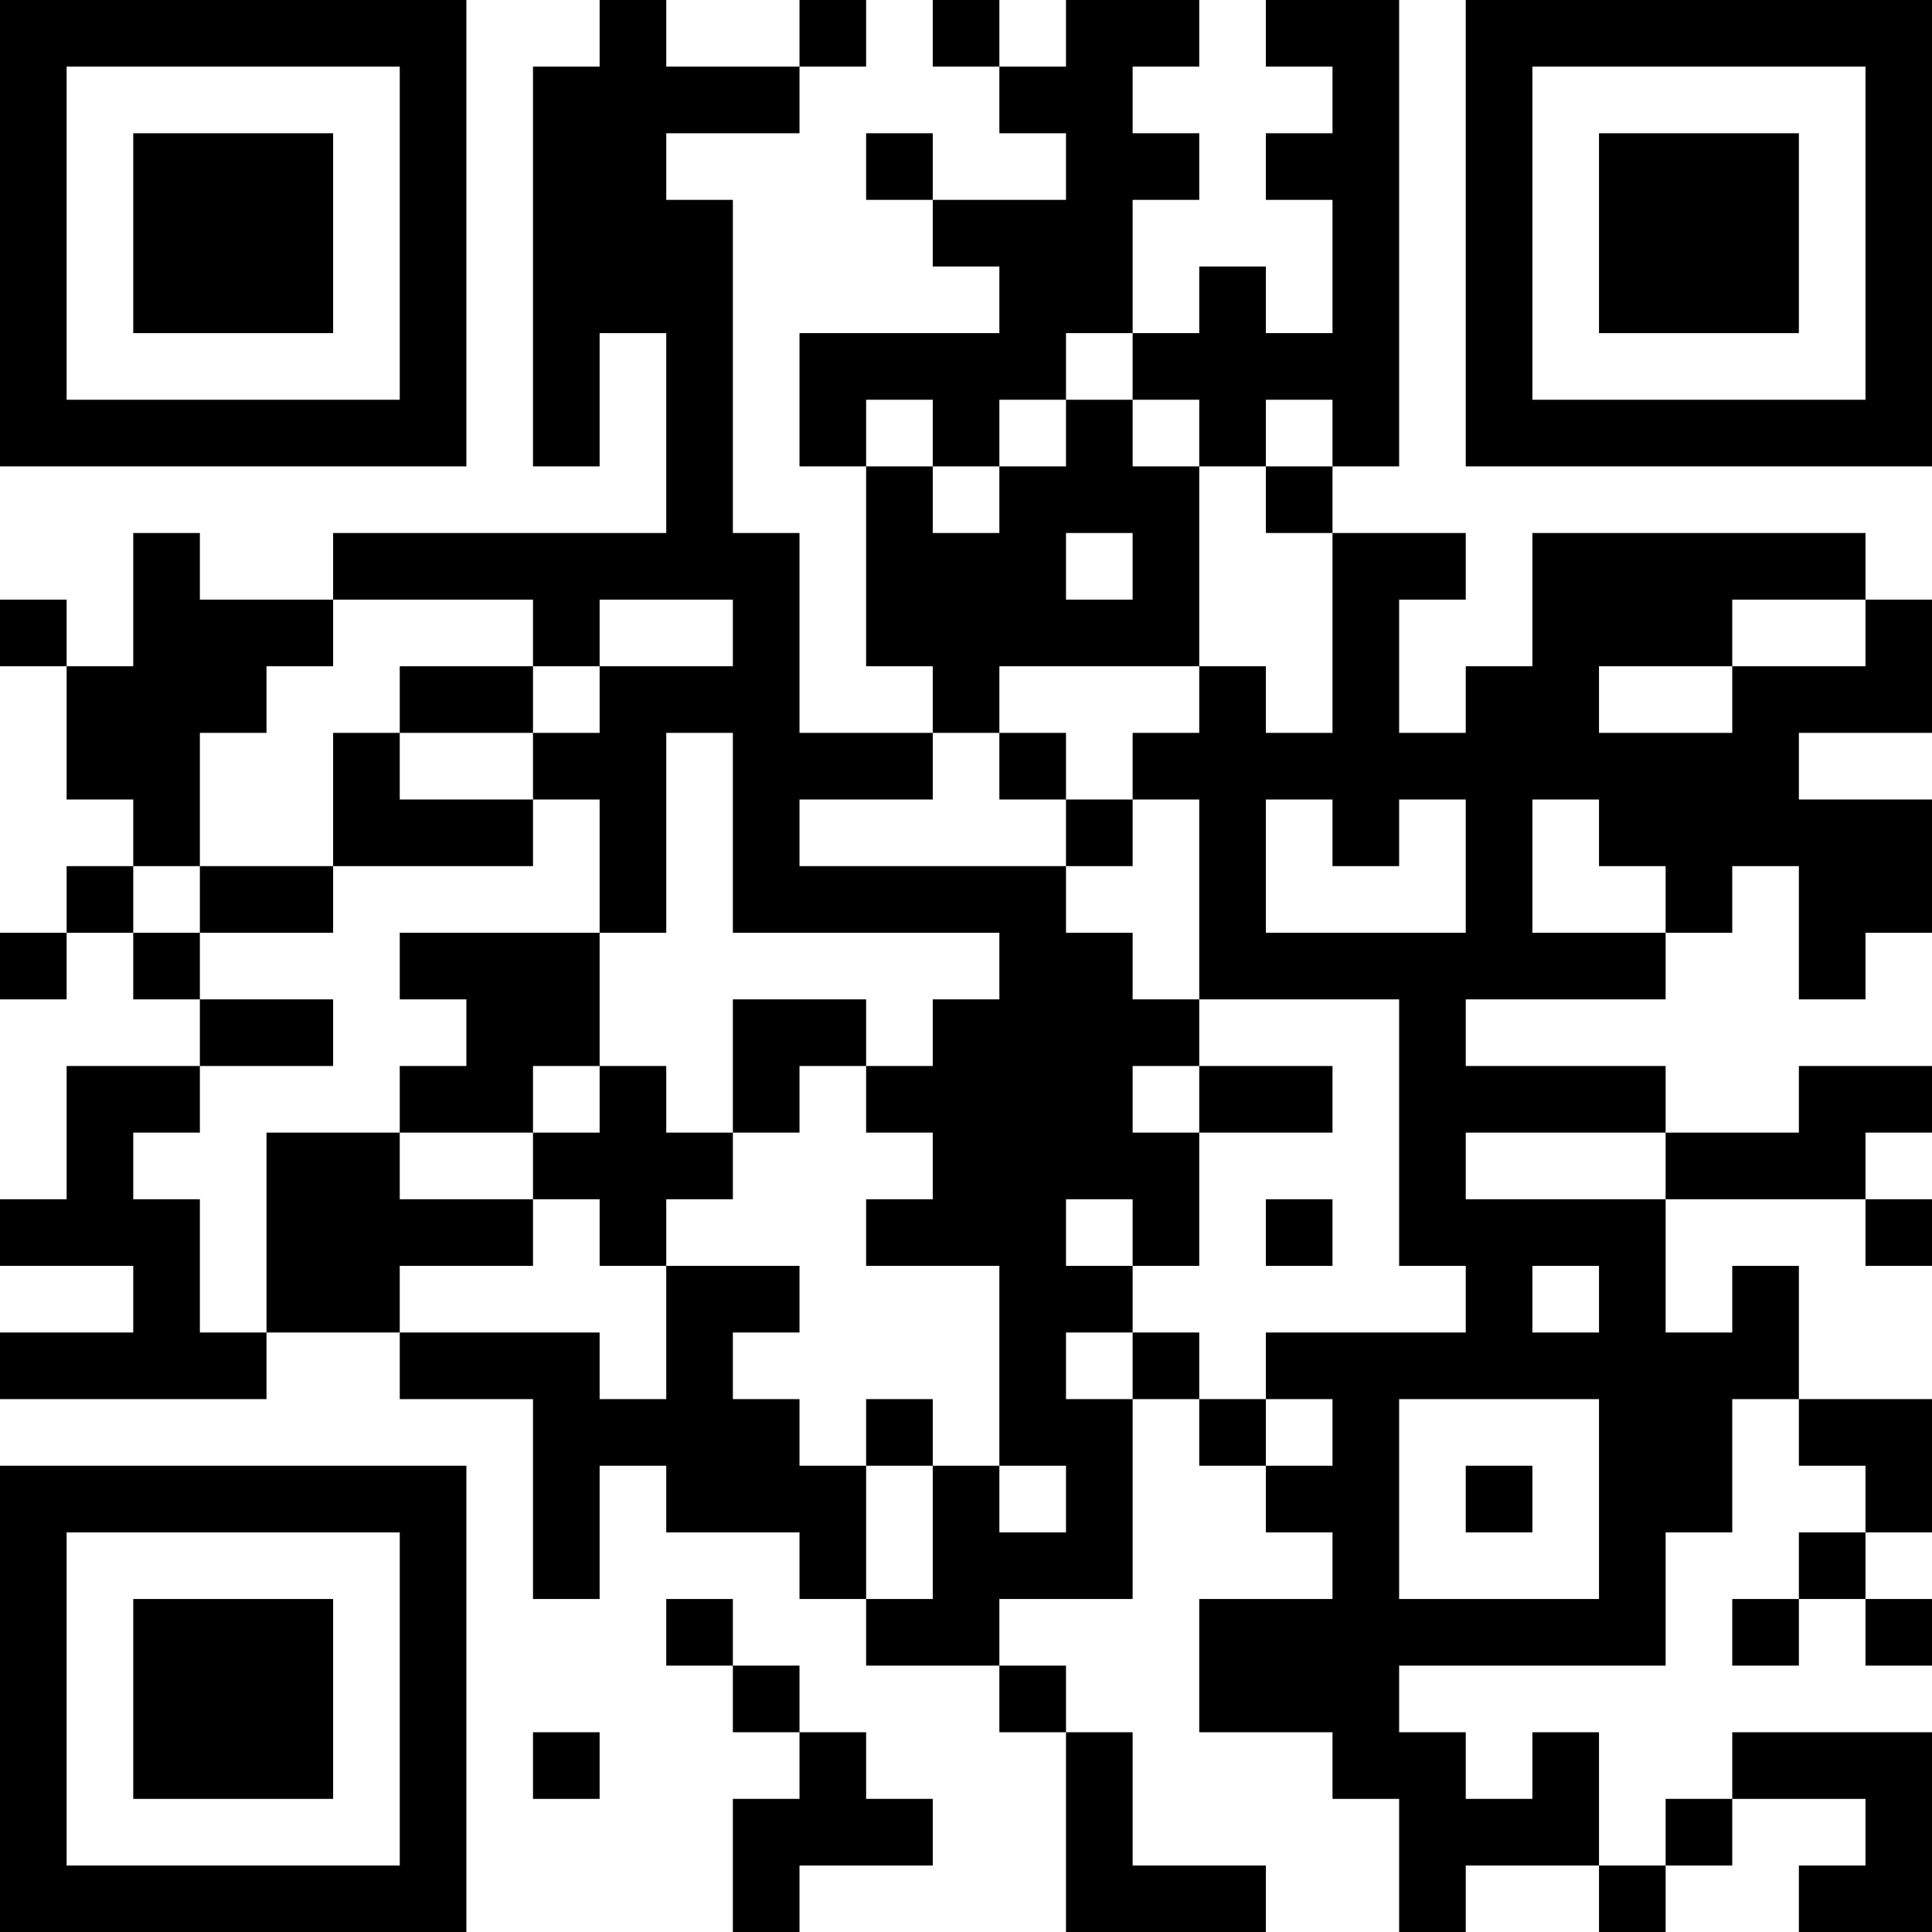 <?xml version="1.0" encoding="UTF-8"?>
<svg xmlns="http://www.w3.org/2000/svg" version="1.1" width="200" height="200" viewBox="0 0 200 200"><rect x="0" y="0" width="200" height="200" fill="#ffffff"/><g transform="scale(6.897)"><g transform="translate(0,0)"><path fill-rule="evenodd" d="M9 0L9 1L8 1L8 7L9 7L9 5L10 5L10 8L5 8L5 9L3 9L3 8L2 8L2 10L1 10L1 9L0 9L0 10L1 10L1 12L2 12L2 13L1 13L1 14L0 14L0 15L1 15L1 14L2 14L2 15L3 15L3 16L1 16L1 18L0 18L0 19L2 19L2 20L0 20L0 21L4 21L4 20L6 20L6 21L8 21L8 24L9 24L9 22L10 22L10 23L12 23L12 24L13 24L13 25L15 25L15 26L16 26L16 29L19 29L19 28L17 28L17 26L16 26L16 25L15 25L15 24L17 24L17 21L18 21L18 22L19 22L19 23L20 23L20 24L18 24L18 26L20 26L20 27L21 27L21 29L22 29L22 28L24 28L24 29L25 29L25 28L26 28L26 27L28 27L28 28L27 28L27 29L29 29L29 26L26 26L26 27L25 27L25 28L24 28L24 26L23 26L23 27L22 27L22 26L21 26L21 25L25 25L25 23L26 23L26 21L27 21L27 22L28 22L28 23L27 23L27 24L26 24L26 25L27 25L27 24L28 24L28 25L29 25L29 24L28 24L28 23L29 23L29 21L27 21L27 19L26 19L26 20L25 20L25 18L28 18L28 19L29 19L29 18L28 18L28 17L29 17L29 16L27 16L27 17L25 17L25 16L22 16L22 15L25 15L25 14L26 14L26 13L27 13L27 15L28 15L28 14L29 14L29 12L27 12L27 11L29 11L29 9L28 9L28 8L23 8L23 10L22 10L22 11L21 11L21 9L22 9L22 8L20 8L20 7L21 7L21 0L19 0L19 1L20 1L20 2L19 2L19 3L20 3L20 5L19 5L19 4L18 4L18 5L17 5L17 3L18 3L18 2L17 2L17 1L18 1L18 0L16 0L16 1L15 1L15 0L14 0L14 1L15 1L15 2L16 2L16 3L14 3L14 2L13 2L13 3L14 3L14 4L15 4L15 5L12 5L12 7L13 7L13 10L14 10L14 11L12 11L12 8L11 8L11 3L10 3L10 2L12 2L12 1L13 1L13 0L12 0L12 1L10 1L10 0ZM16 5L16 6L15 6L15 7L14 7L14 6L13 6L13 7L14 7L14 8L15 8L15 7L16 7L16 6L17 6L17 7L18 7L18 10L15 10L15 11L14 11L14 12L12 12L12 13L16 13L16 14L17 14L17 15L18 15L18 16L17 16L17 17L18 17L18 19L17 19L17 18L16 18L16 19L17 19L17 20L16 20L16 21L17 21L17 20L18 20L18 21L19 21L19 22L20 22L20 21L19 21L19 20L22 20L22 19L21 19L21 15L18 15L18 12L17 12L17 11L18 11L18 10L19 10L19 11L20 11L20 8L19 8L19 7L20 7L20 6L19 6L19 7L18 7L18 6L17 6L17 5ZM16 8L16 9L17 9L17 8ZM5 9L5 10L4 10L4 11L3 11L3 13L2 13L2 14L3 14L3 15L5 15L5 16L3 16L3 17L2 17L2 18L3 18L3 20L4 20L4 17L6 17L6 18L8 18L8 19L6 19L6 20L9 20L9 21L10 21L10 19L12 19L12 20L11 20L11 21L12 21L12 22L13 22L13 24L14 24L14 22L15 22L15 23L16 23L16 22L15 22L15 19L13 19L13 18L14 18L14 17L13 17L13 16L14 16L14 15L15 15L15 14L11 14L11 11L10 11L10 14L9 14L9 12L8 12L8 11L9 11L9 10L11 10L11 9L9 9L9 10L8 10L8 9ZM26 9L26 10L24 10L24 11L26 11L26 10L28 10L28 9ZM6 10L6 11L5 11L5 13L3 13L3 14L5 14L5 13L8 13L8 12L6 12L6 11L8 11L8 10ZM15 11L15 12L16 12L16 13L17 13L17 12L16 12L16 11ZM19 12L19 14L22 14L22 12L21 12L21 13L20 13L20 12ZM23 12L23 14L25 14L25 13L24 13L24 12ZM6 14L6 15L7 15L7 16L6 16L6 17L8 17L8 18L9 18L9 19L10 19L10 18L11 18L11 17L12 17L12 16L13 16L13 15L11 15L11 17L10 17L10 16L9 16L9 14ZM8 16L8 17L9 17L9 16ZM18 16L18 17L20 17L20 16ZM22 17L22 18L25 18L25 17ZM19 18L19 19L20 19L20 18ZM23 19L23 20L24 20L24 19ZM13 21L13 22L14 22L14 21ZM21 21L21 24L24 24L24 21ZM22 22L22 23L23 23L23 22ZM10 24L10 25L11 25L11 26L12 26L12 27L11 27L11 29L12 29L12 28L14 28L14 27L13 27L13 26L12 26L12 25L11 25L11 24ZM8 26L8 27L9 27L9 26ZM0 0L0 7L7 7L7 0ZM1 1L1 6L6 6L6 1ZM2 2L2 5L5 5L5 2ZM22 0L22 7L29 7L29 0ZM23 1L23 6L28 6L28 1ZM24 2L24 5L27 5L27 2ZM0 22L0 29L7 29L7 22ZM1 23L1 28L6 28L6 23ZM2 24L2 27L5 27L5 24Z" fill="#000000"/></g></g></svg>

